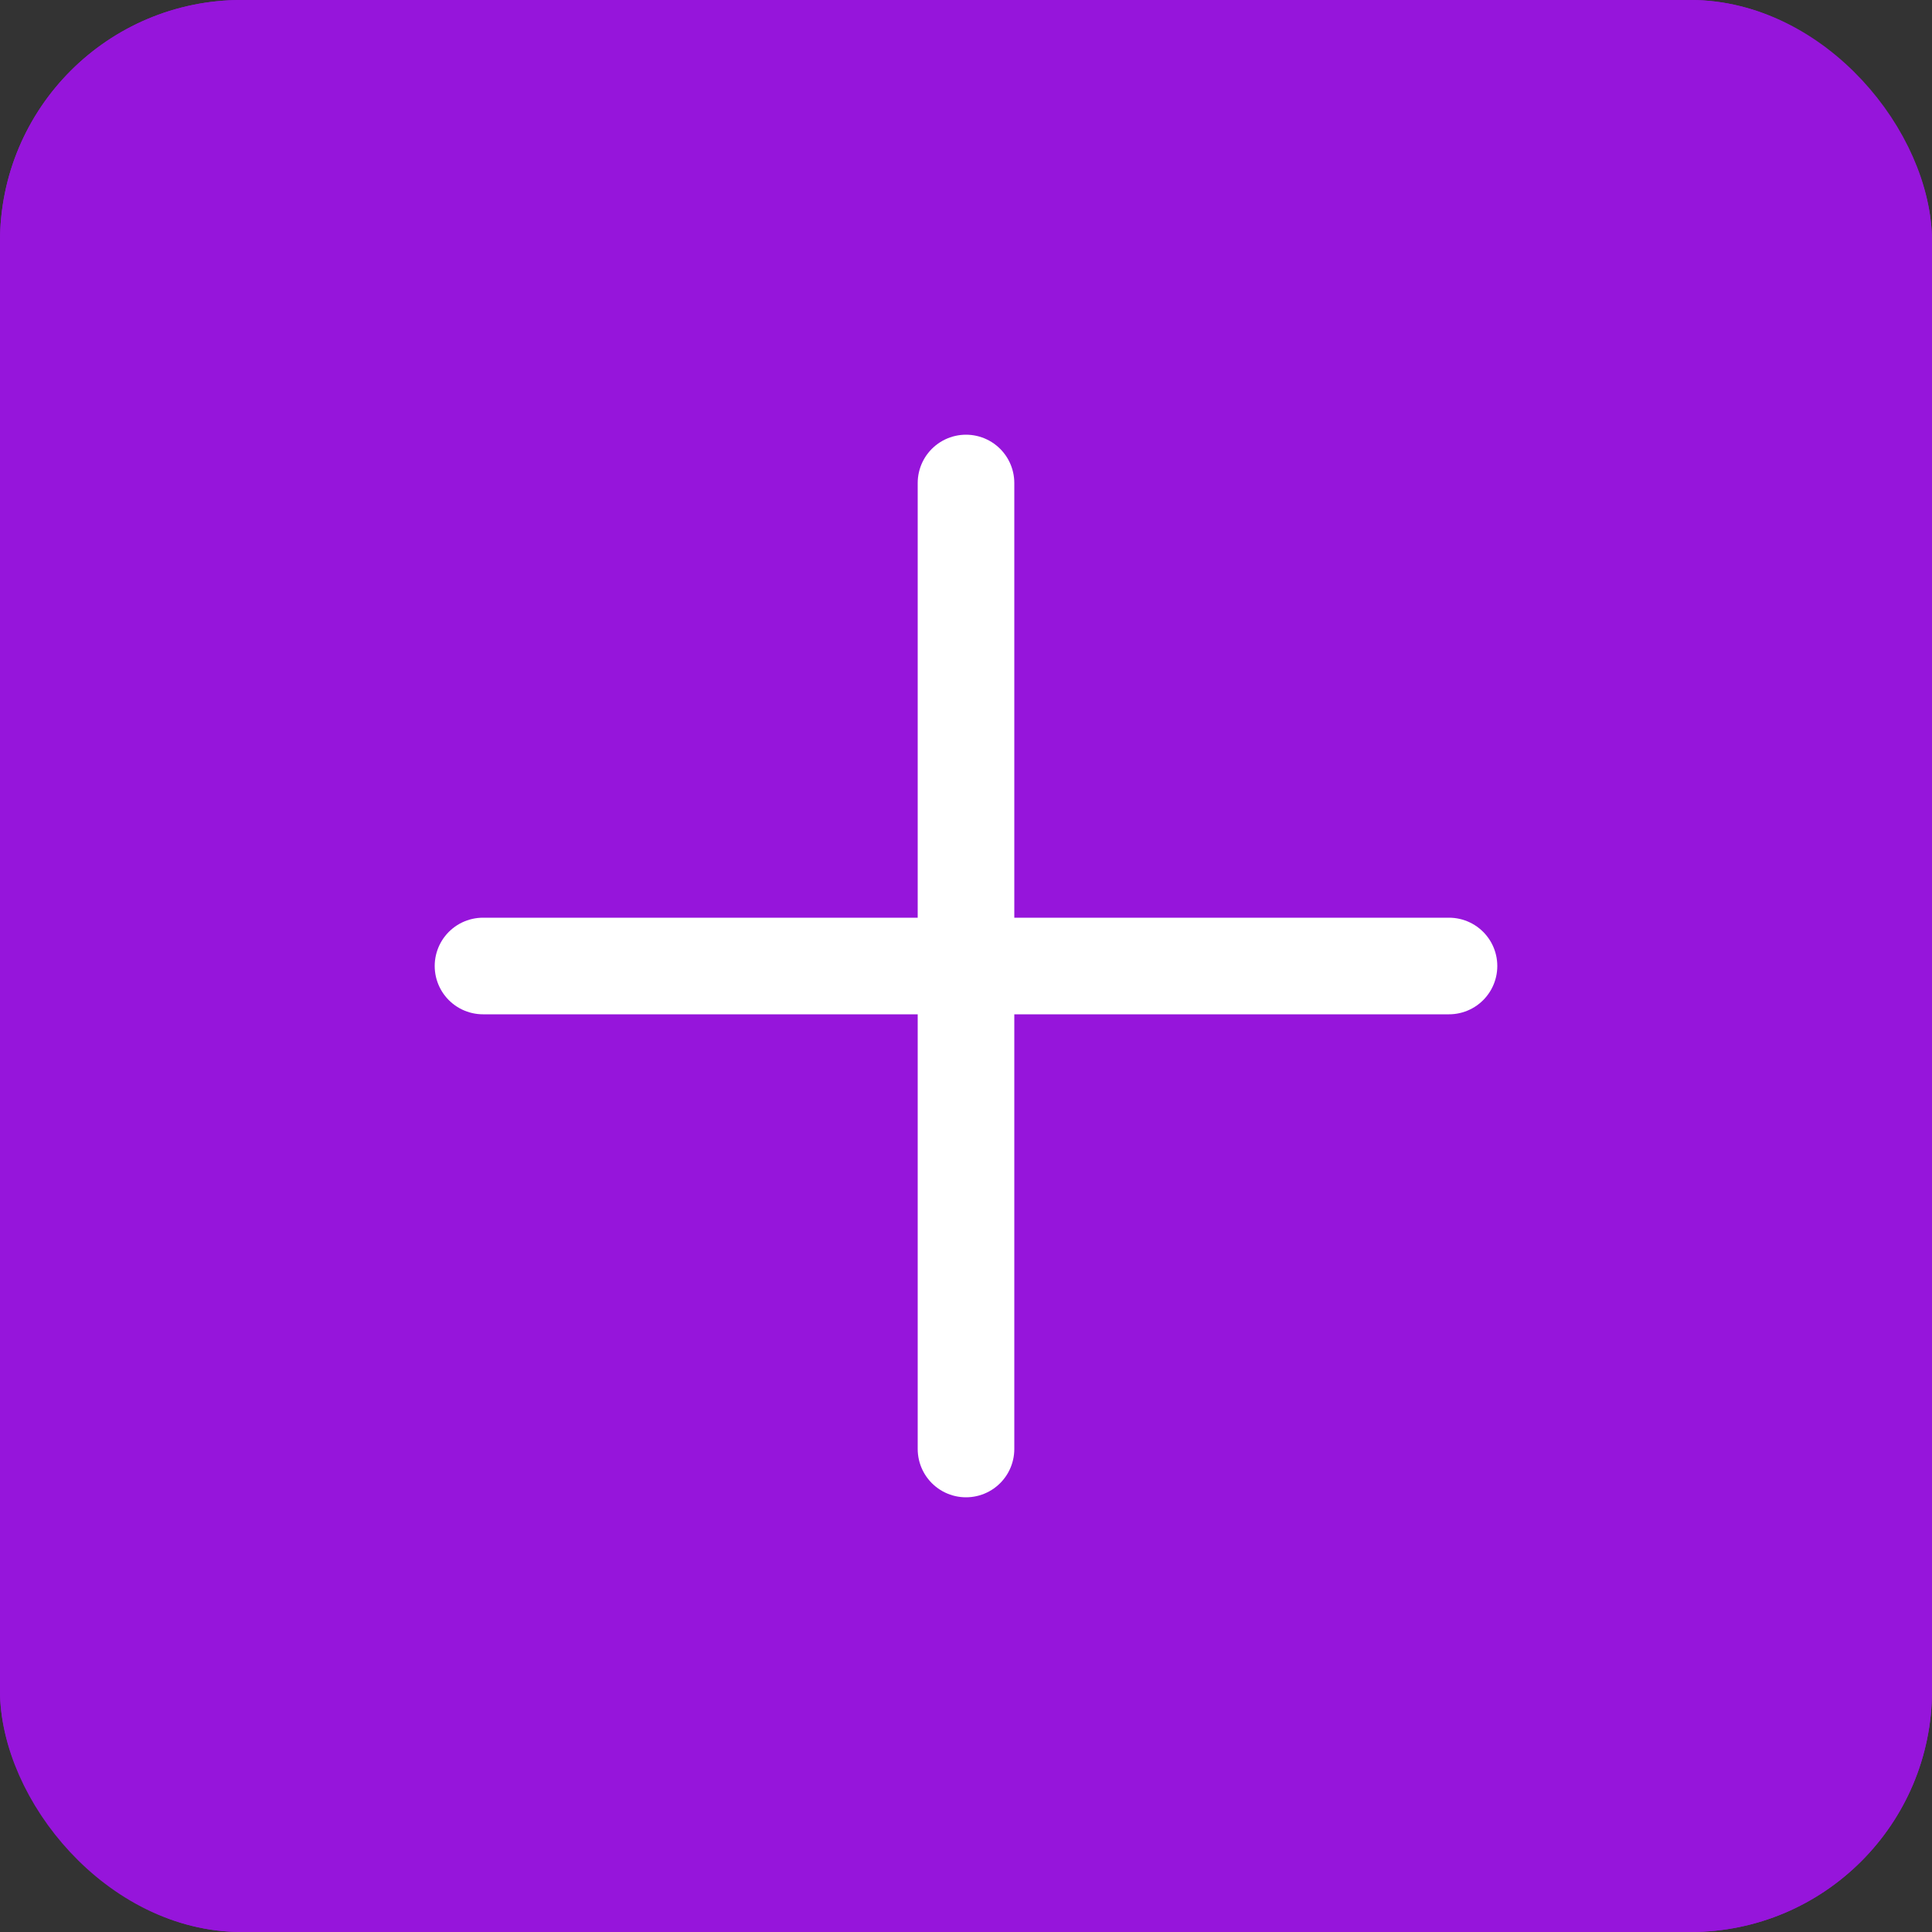 <svg id="Layer_1" data-name="Layer 1" xmlns="http://www.w3.org/2000/svg" viewBox="0 0 40 40"><rect x="0" y="0" width="40" height="40" fill="#333333" stroke="none"/><defs><style>.add-1{fill:#9615db;}.add-2,.add-3{fill:none;}.add-2{stroke:#9615db;}.add-3{stroke:#fff;stroke-linecap:round;stroke-width:2px;}</style></defs><g id="Rectangle_26" data-name="Rectangle 26"><rect class="add-1" width="40" height="40" rx="5"/><rect class="add-2" x="0.5" y="0.5" width="39" height="39" rx="4.5"/></g><line id="Line_17" data-name="Line 17" class="add-3" x1="10" y1="20" x2="30" y2="20"/><line id="Line_18" data-name="Line 18" class="add-3" x1="20" y1="10" x2="20" y2="30"/></svg>